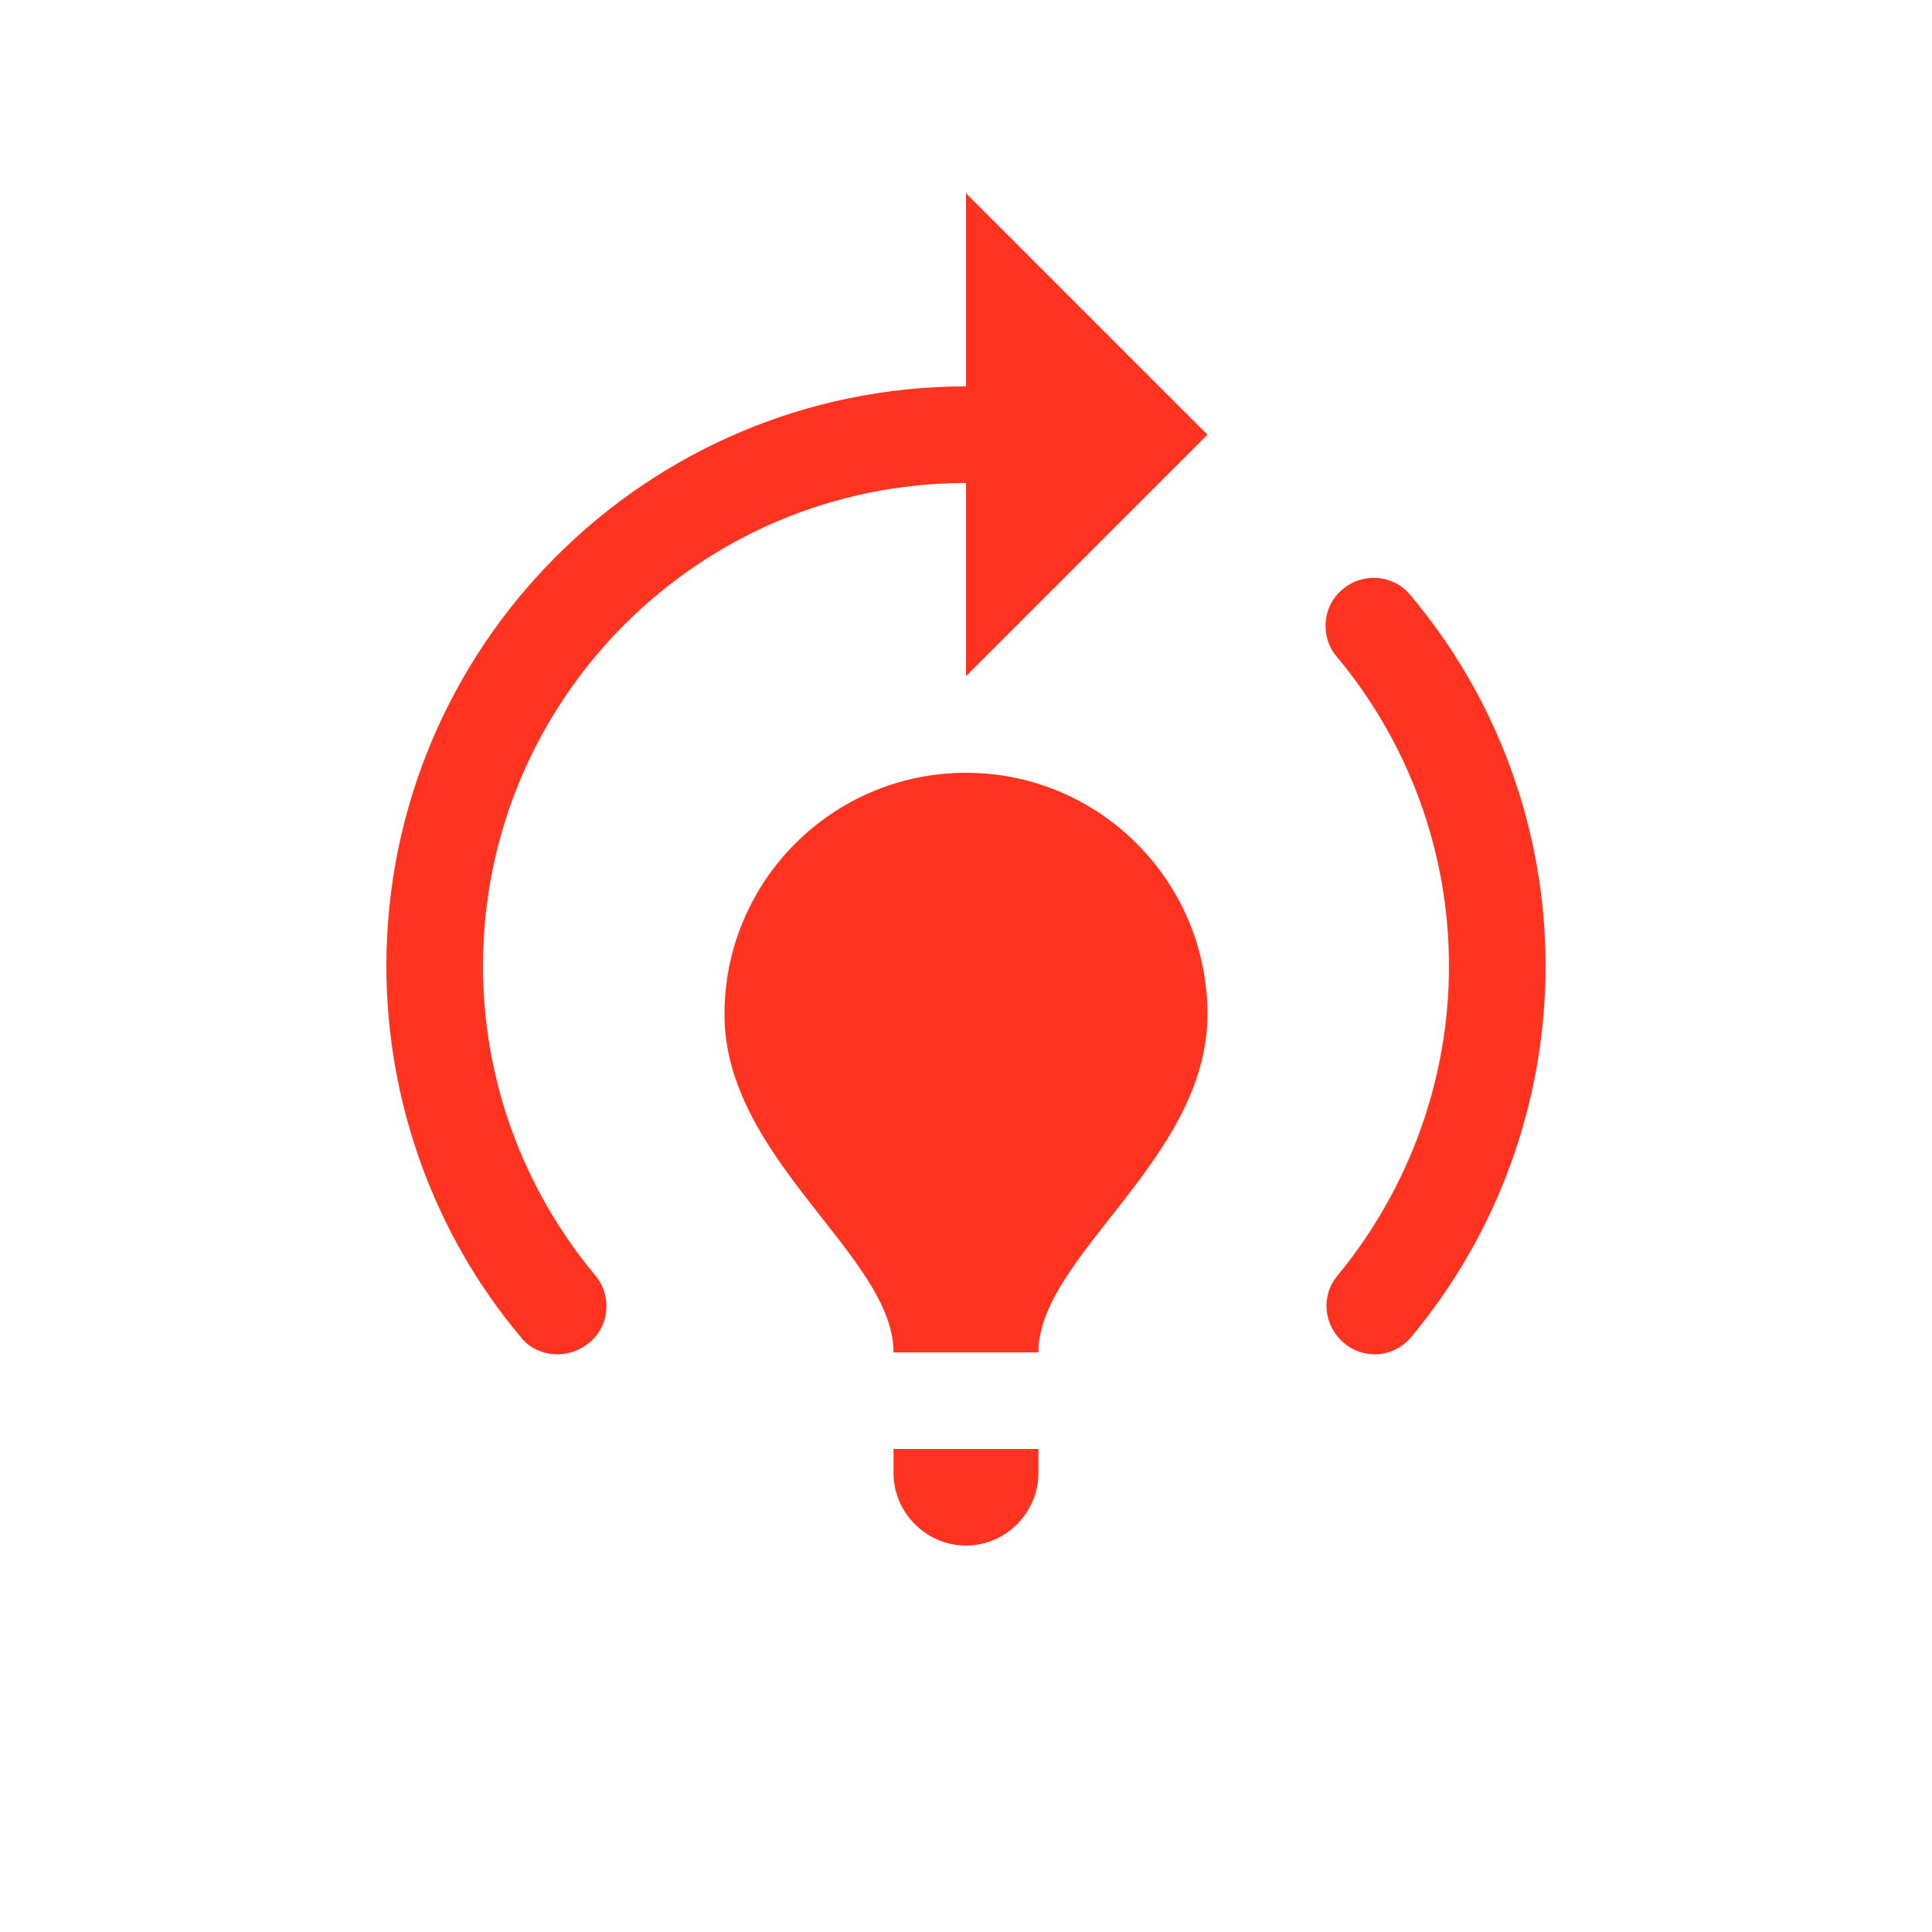 <svg fill="#FF331F" xmlns="http://www.w3.org/2000/svg" enable-background="new 0 0 20 20" height="20" viewBox="0 0 20 20" width="20"><g><rect fill="none" height="20" width="20" x="0" y="0"/><path d="M10,8L10,8L10,8C10,8,10,8,10,8c-1.38,0-2.5,1.12-2.5,2.5C7.5,12,9.25,13,9.25,14c0.35,0,1.5,0,1.5,0c0-1,1.75-2,1.75-3.5 C12.5,9.12,11.38,8,10,8z M10,7V5c-2.76,0-5,2.24-5,5c0,1.17,0.41,2.3,1.16,3.2c0.18,0.21,0.15,0.53-0.06,0.7 C6,13.98,5.89,14.02,5.77,14.02c-0.14,0-0.29-0.06-0.38-0.18C4.49,12.77,4,11.4,4,10c0-3.31,2.69-6,6-6V2l2.5,2.5L10,7z M14.23,14.02c-0.11,0-0.23-0.04-0.32-0.12c-0.21-0.18-0.24-0.49-0.06-0.7C14.59,12.3,15,11.17,15,10c0-1.17-0.41-2.3-1.16-3.2 c-0.18-0.21-0.15-0.53,0.06-0.7c0.21-0.18,0.53-0.15,0.7,0.06C15.51,7.24,16,8.6,16,10c0,1.4-0.49,2.76-1.39,3.84 C14.51,13.96,14.37,14.02,14.23,14.02z M10,16L10,16c-0.41,0-0.75-0.34-0.75-0.75V15h1.5v0.25C10.75,15.66,10.41,16,10,16z"/></g></svg>